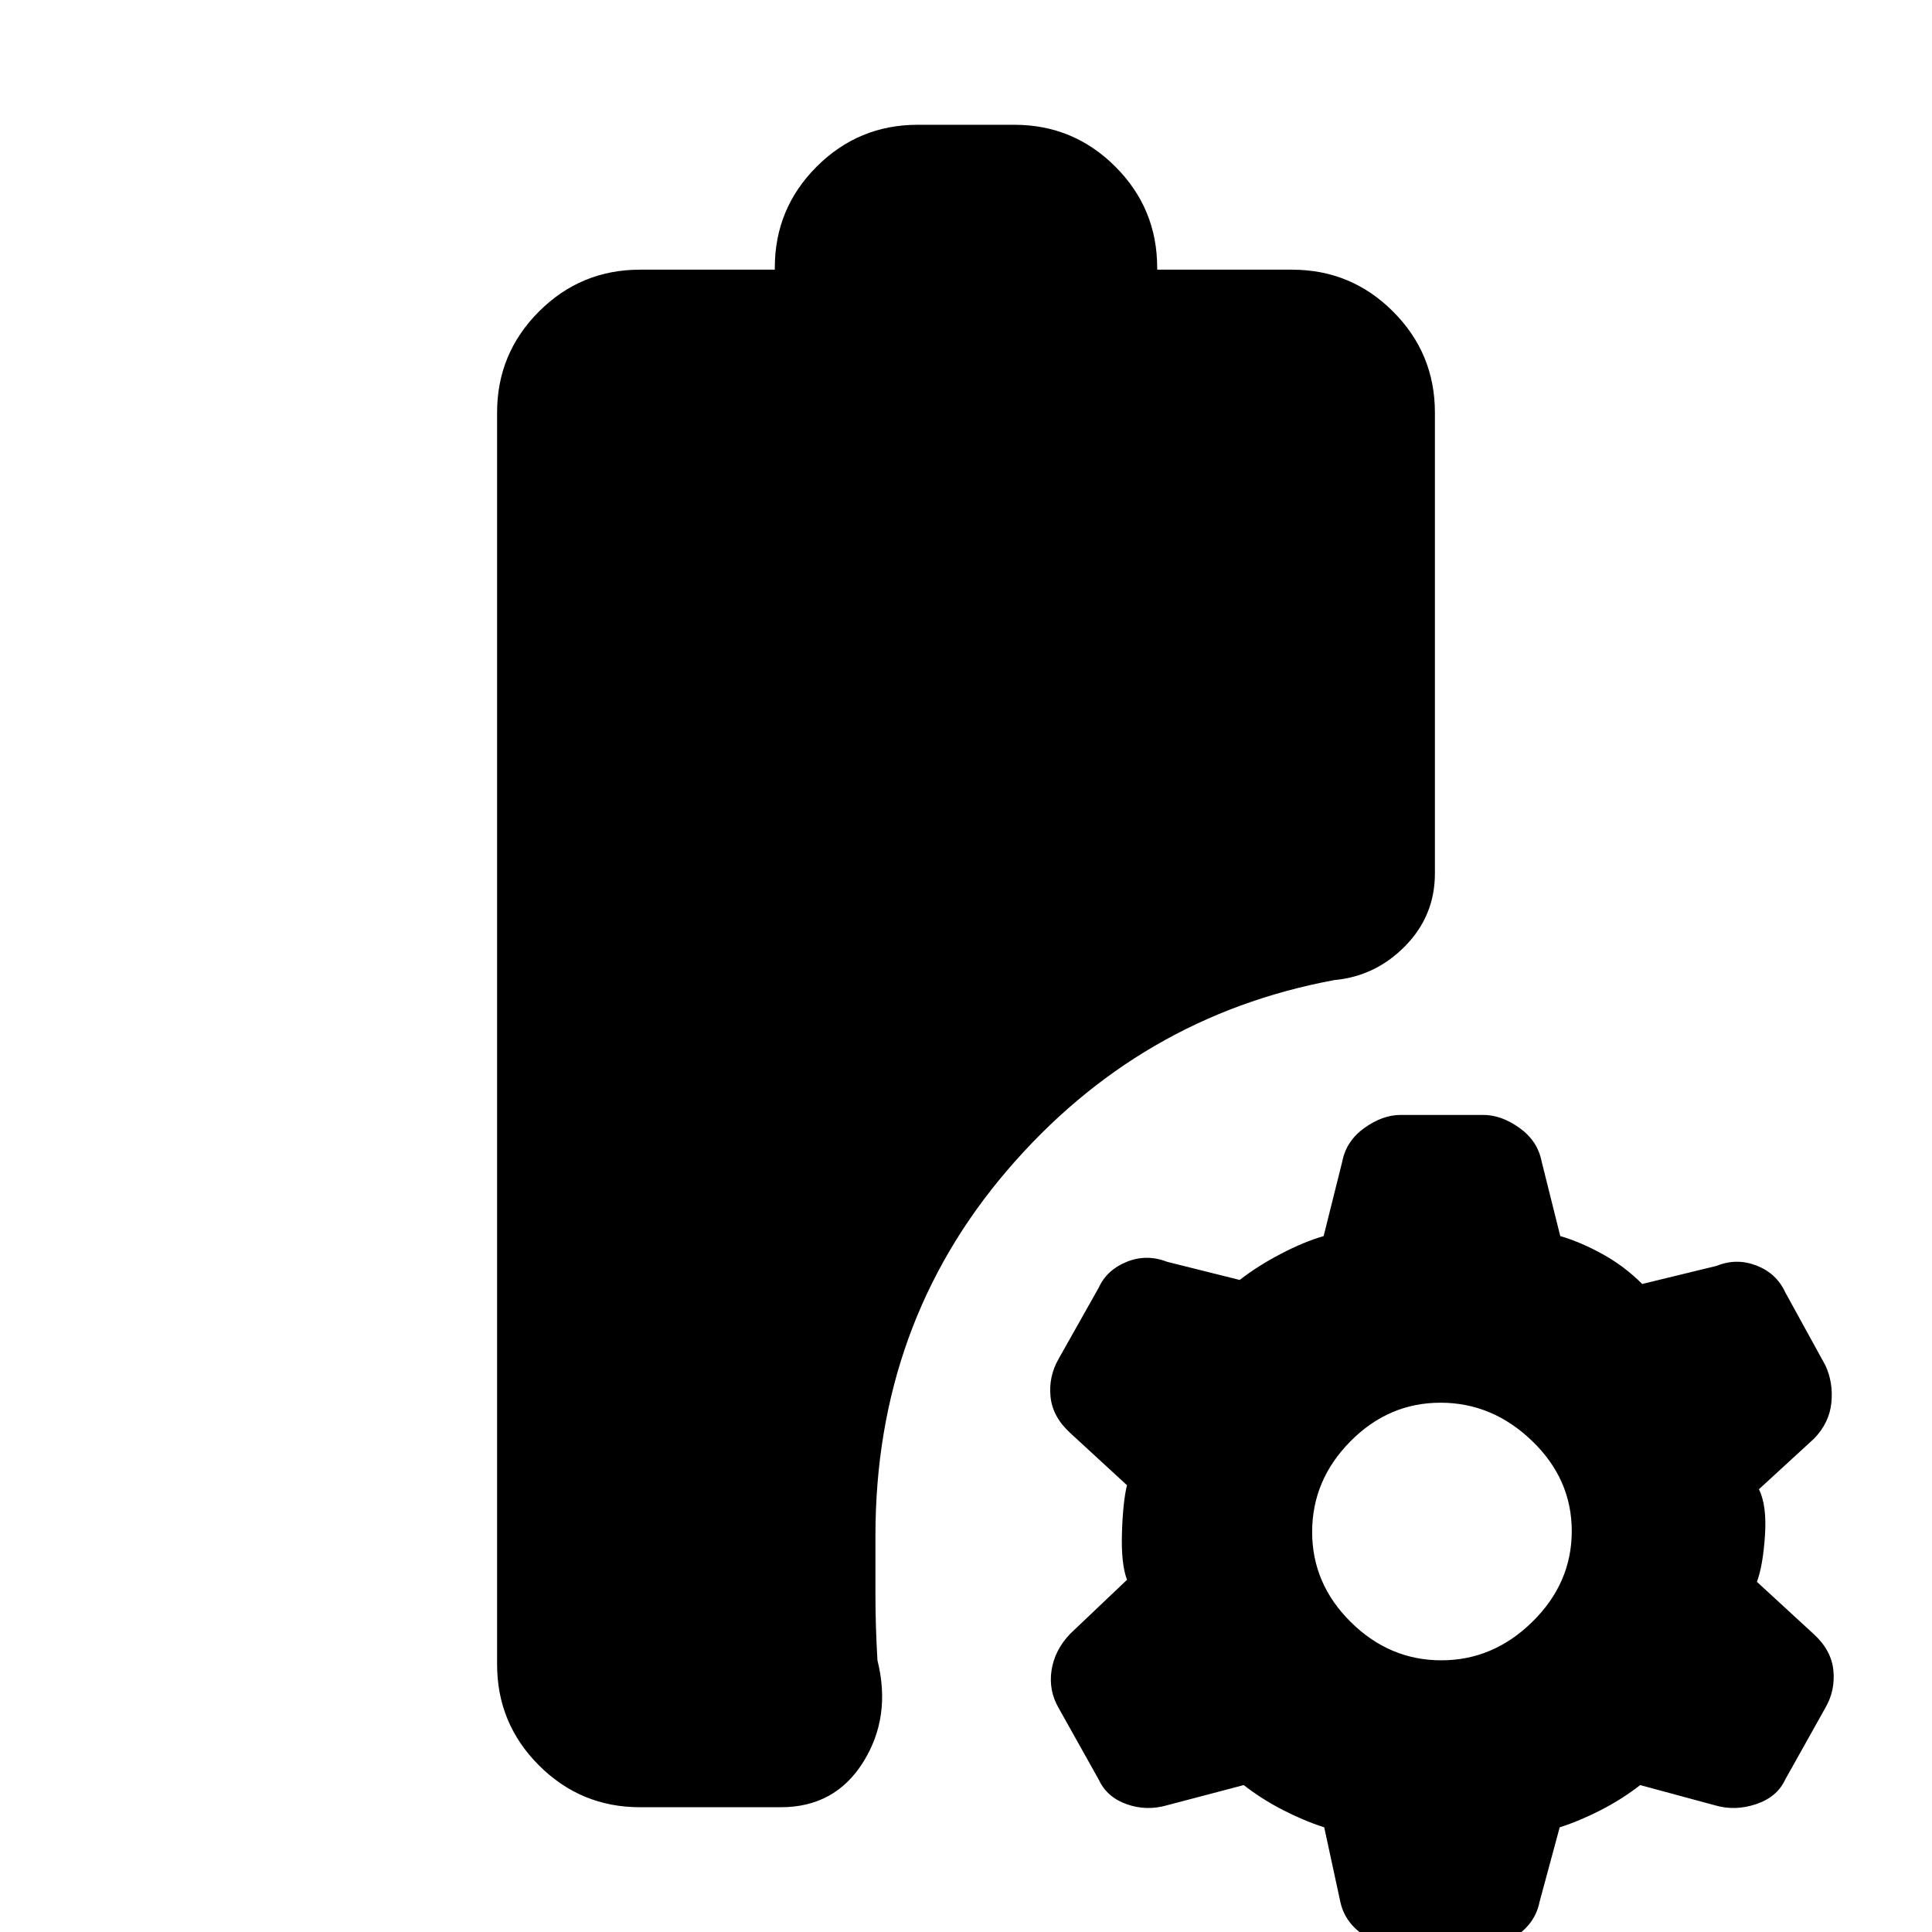 <svg xmlns="http://www.w3.org/2000/svg" height="20" viewBox="0 -960 960 960" width="20"><path d="M318-62q-29.4 0-50.2-20.8Q247-103.6 247-133v-622q0-29.4 20.8-50.2Q288.6-826 318-826h67v-1q0-29.4 20.8-50.2Q426.6-898 456-898h48q29.4 0 50.2 20.8Q575-856.4 575-827v1h67q29.4 0 50.2 20.8Q713-784.4 713-755v229q0 21-14.74 36.05Q683.53-474.9 663-473q-97 18-162.5 94.5T435-197v29.5q0 15.5 1 32.5 7 28-7.03 50.5Q414.94-62 388-62h-70ZM695.88 8Q687 8 677.59 1.56 668.18-4.88 666-15l-8-37q-10.18-3.29-20.59-8.65Q627-66 618-73l-38 10q-10.3 3-20.15-.5Q550-67 546-75.64l-20-35.72q-5-8.64-3.5-18.64t9.24-18.15L560-175q-3-8-2.5-23.5T560-222l-28.26-26q-8.74-8-9.74-18t4-18.75l20-35.5q4-8.75 13.85-12.75t20.15 0l36 9q9-7 20.5-13t21.21-8.8L667-383q2-10.13 11-16.56 9-6.44 18-6.44h41q9 0 18 6.44 9 6.43 11 16.56l9.29 37.2Q785-343 796-337q11 6 20 15l37-9q9.83-4 19.75-.17 9.92 3.84 14.25 13.17l20 36.4q4 8.6 3 18.6-1 10-8.61 17.85L874-220q4 8 3 23t-4 23l28.26 26q8.74 8 9.74 18t-4 18.64l-20 35.72Q883-67 872.5-63.5T852-63l-37-10q-9 7-19.41 12.35Q785.18-55.29 775-52l-10 37q-2 10.12-11 16.56Q745 8 736.13 8h-40.25Zm20.33-143q25.79 0 45.29-19.21t19.5-45Q781-225 761.29-244t-45.5-19Q690-263 671-243.79t-19 45Q652-173 671.21-154t45 19Z"/></svg>
